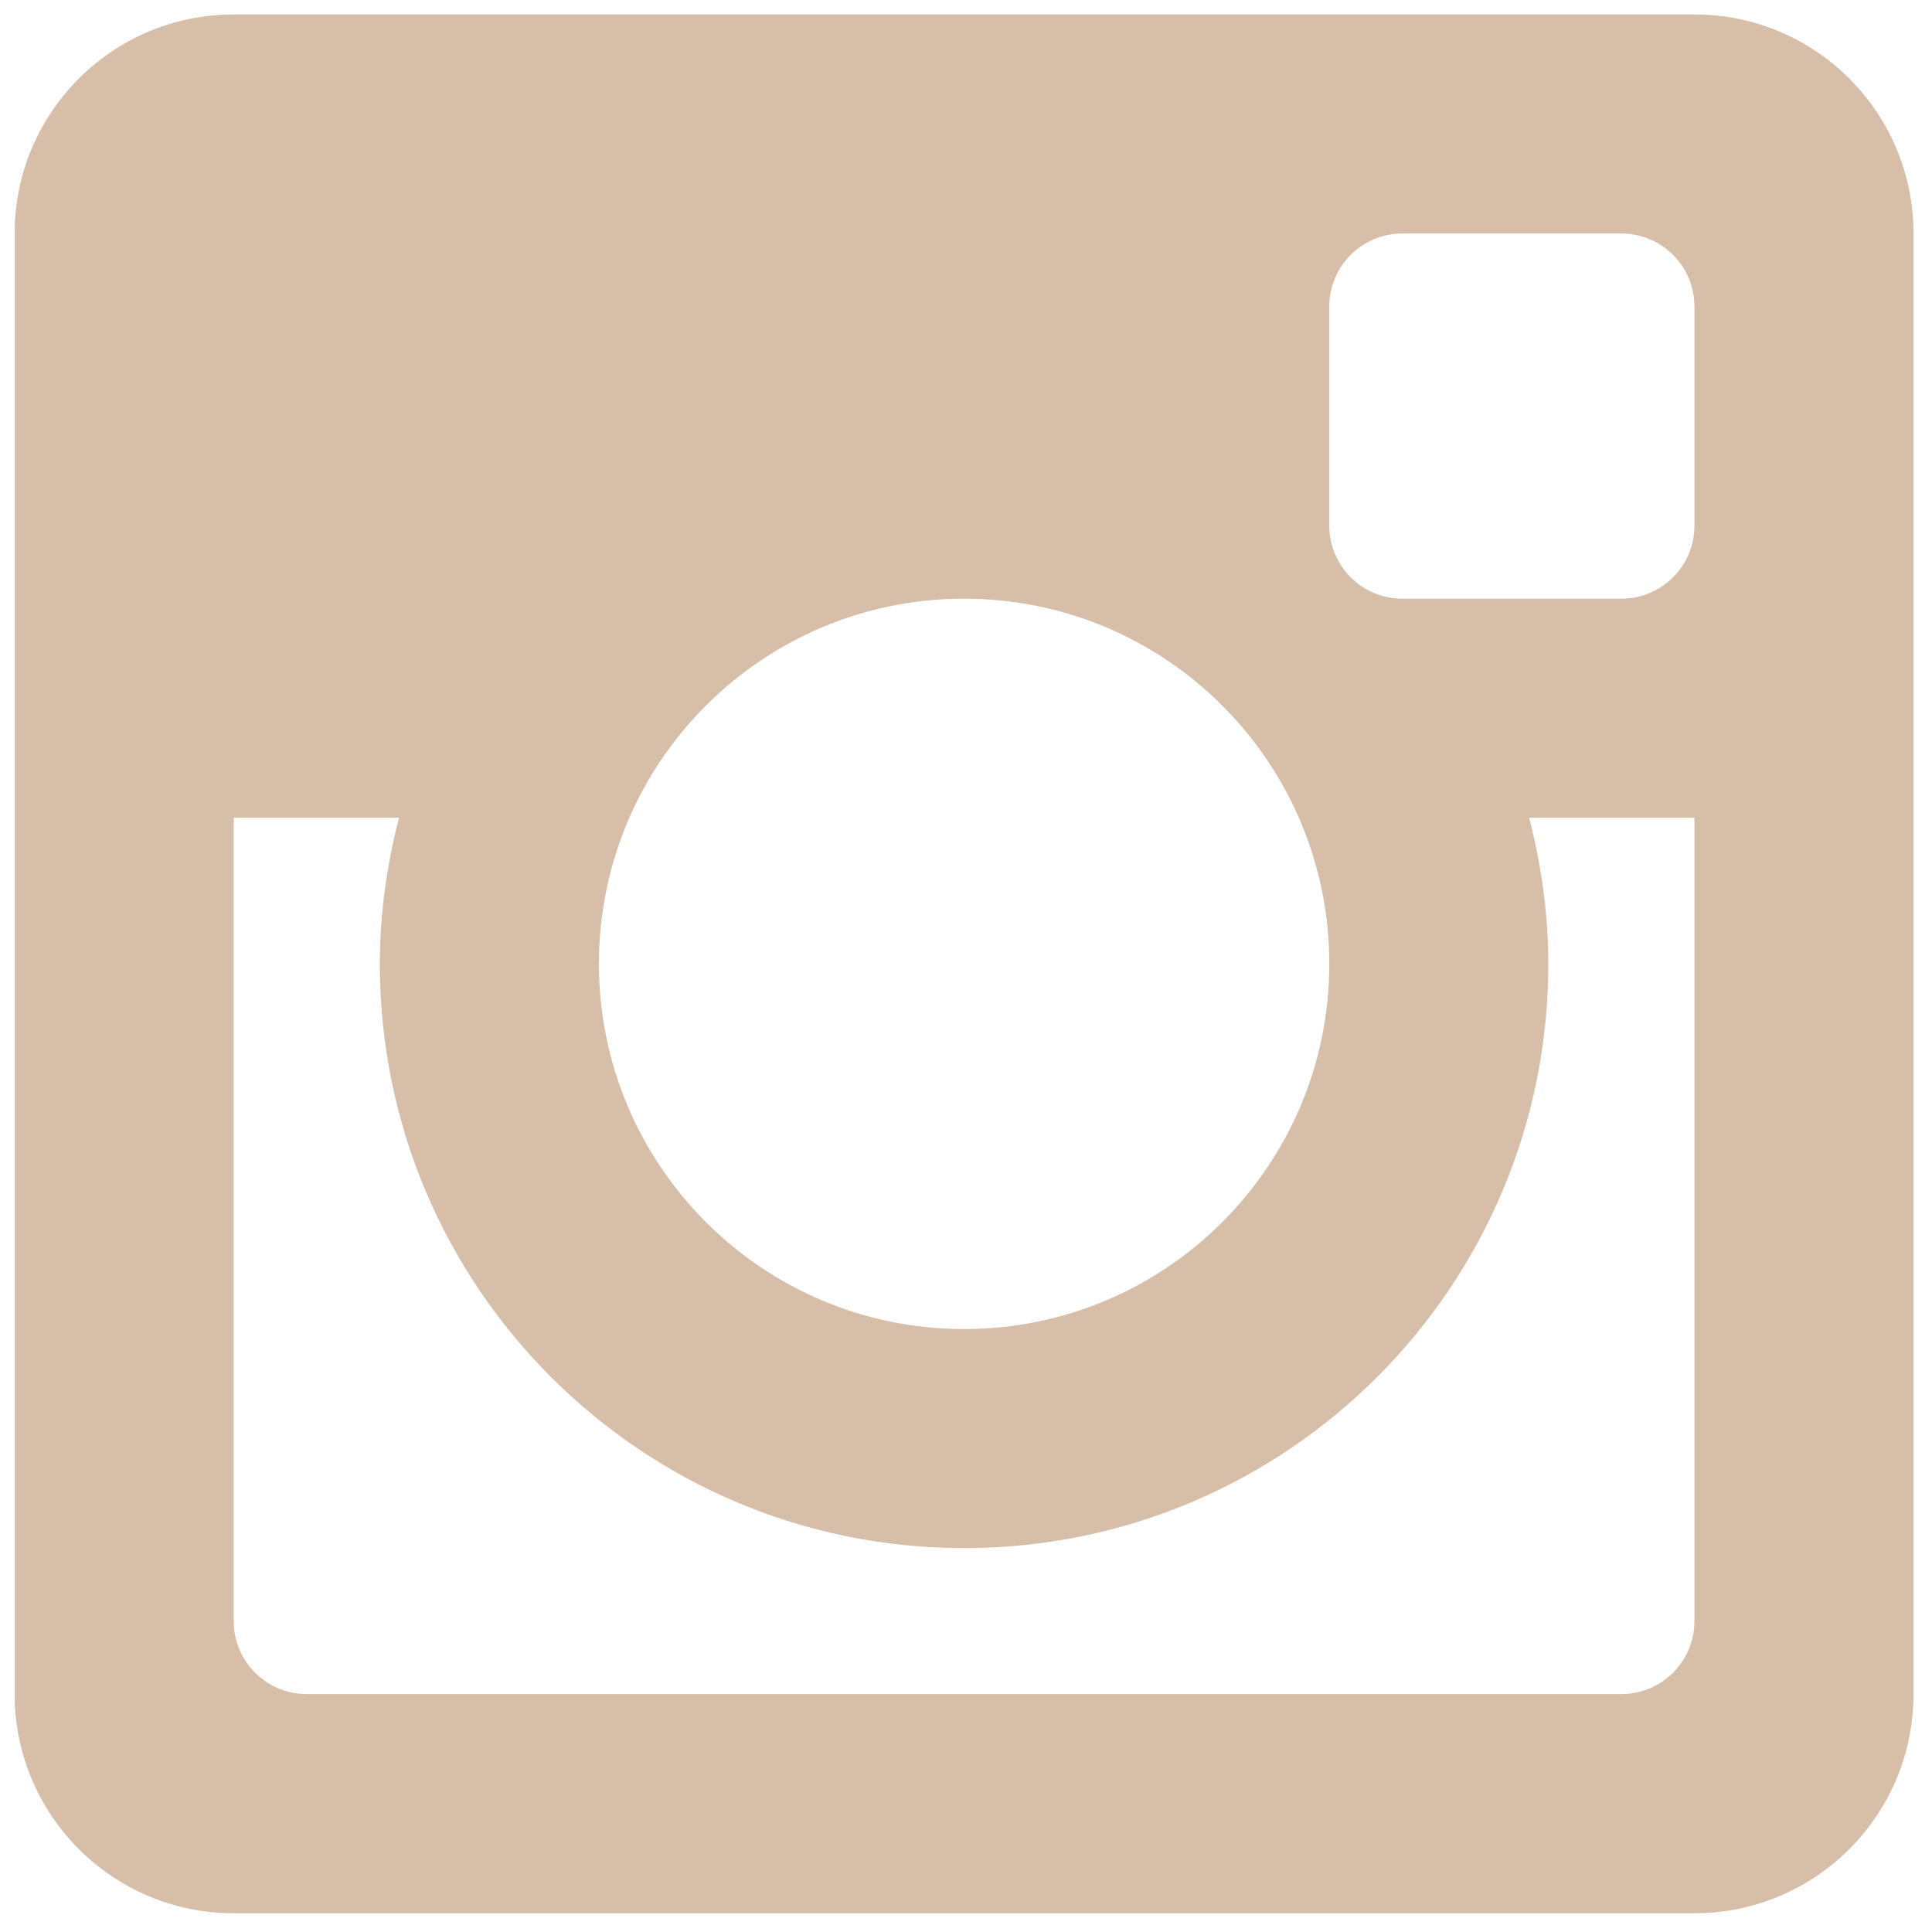 <?xml version="1.0" encoding="utf-8"?>
<!-- Generator: Adobe Illustrator 14.0.0, SVG Export Plug-In . SVG Version: 6.00 Build 43363)  -->
<!DOCTYPE svg PUBLIC "-//W3C//DTD SVG 1.1//EN" "http://www.w3.org/Graphics/SVG/1.1/DTD/svg11.dtd">
<svg version="1.1" xmlns="http://www.w3.org/2000/svg" xmlns:xlink="http://www.w3.org/1999/xlink" x="0px" y="0px" width="500px"
	 height="500px" viewBox="0 0 500 500" enable-background="new 0 0 500 500" xml:space="preserve">
<g id="Layer_1" display="none">
	<g display="inline">
		<path fill="#D7BEA9" d="M470.5,2.14h-441C14.39,2.14,2.14,14.39,2.14,29.5v441c0,15.11,12.25,27.36,27.36,27.36h237.42V305.89
			h-64.6v-74.82h64.6V175.9c0-64.03,39.11-98.89,96.22-98.89c27.36,0,50.88,2.04,57.73,2.95v66.91l-39.61,0.02
			c-31.06,0-37.08,14.76-37.08,36.42v47.76h74.08l-9.65,74.82h-64.44v191.97H470.5c15.11,0,27.36-12.25,27.36-27.36v-441
			C497.86,14.39,485.61,2.14,470.5,2.14"/>
	</g>
</g>
<g id="Layer_2" display="none">
	<g display="inline">
		<defs>
			<rect id="SVGID_1_" x="0" y="43.63" width="498.9" height="405.43"/>
		</defs>
		<clipPath id="SVGID_2_">
			<use xlink:href="#SVGID_1_"  overflow="visible"/>
		</clipPath>
		<g clip-path="url(#SVGID_2_)">
			<defs>
				<rect id="SVGID_3_" x="-0.11" y="42.2" width="500.12" height="406.97"/>
			</defs>
			<clipPath id="SVGID_4_">
				<use xlink:href="#SVGID_3_"  overflow="visible"/>
			</clipPath>
			<path clip-path="url(#SVGID_4_)" fill="#D7BEA9" d="M156.83,449.17c-57.82,0-111.63-16.95-156.94-46
				c8.01,0.95,16.16,1.43,24.42,1.43c47.96,0,92.11-16.37,127.15-43.82c-44.8-0.83-82.61-30.43-95.63-71.1
				c6.25,1.2,12.66,1.84,19.26,1.84c9.34,0,18.38-1.25,26.97-3.59c-46.84-9.4-82.12-50.78-82.12-100.39c0-0.43,0-0.86,0.01-1.29
				c13.8,7.67,29.59,12.27,46.37,12.8c-27.47-18.36-45.55-49.69-45.55-85.21c0-18.76,5.05-36.35,13.86-51.47
				c50.5,61.94,125.93,102.7,211.02,106.97C243.9,161.84,243,154.03,243,146c0-56.54,45.84-102.38,102.38-102.38
				c29.44,0,56.05,12.43,74.73,32.33c23.32-4.59,45.23-13.11,65.01-24.84c-7.64,23.91-23.88,43.97-45.01,56.64
				c20.71-2.48,40.44-7.98,58.8-16.12c-13.73,20.53-31.08,38.56-51.09,53c0.2,4.39,0.3,8.8,0.3,13.24
				C448.11,293.16,345.14,449.17,156.83,449.17"/>
		</g>
	</g>
</g>
<g id="Layer_3">
	<g>
		<defs>
			<rect id="SVGID_5_" x="3.79" y="3.74" width="492.26" height="492.26"/>
		</defs>
		<clipPath id="SVGID_6_">
			<use xlink:href="#SVGID_5_"  overflow="visible"/>
		</clipPath>
		<path clip-path="url(#SVGID_6_)" fill-rule="evenodd" clip-rule="evenodd" fill="#D7BEA9" d="M438.52,211.63h-42.78
			c3.12,12.1,4.96,24.74,4.96,37.81c0,83.52-67.69,151.21-151.2,151.21c-83.5,0-151.2-67.69-151.2-151.21
			c0-13.07,1.85-25.71,4.96-37.81H60.48v207.92c0,10.43,8.47,18.88,18.92,18.88h340.2c10.46,0,18.92-8.46,18.92-18.88V211.63z
			 M438.52,79.33c0-10.43-8.46-18.9-18.92-18.9h-56.69c-10.44,0-18.89,8.46-18.89,18.9v56.71c0,10.43,8.45,18.9,18.89,18.9h56.69
			c10.46,0,18.92-8.47,18.92-18.9V79.33z M249.5,154.94c-52.2,0-94.5,42.3-94.5,94.5c0,52.19,42.31,94.52,94.5,94.52
			s94.52-42.32,94.52-94.52C344.02,197.24,301.7,154.94,249.5,154.94 M438.52,495.15H60.48c-31.31,0-56.69-25.39-56.69-56.72v-378
			c0-31.31,25.38-56.69,56.69-56.69h378.04c31.31,0,56.69,25.38,56.69,56.69v378C495.21,469.76,469.84,495.15,438.52,495.15"/>
	</g>
</g>
</svg>

